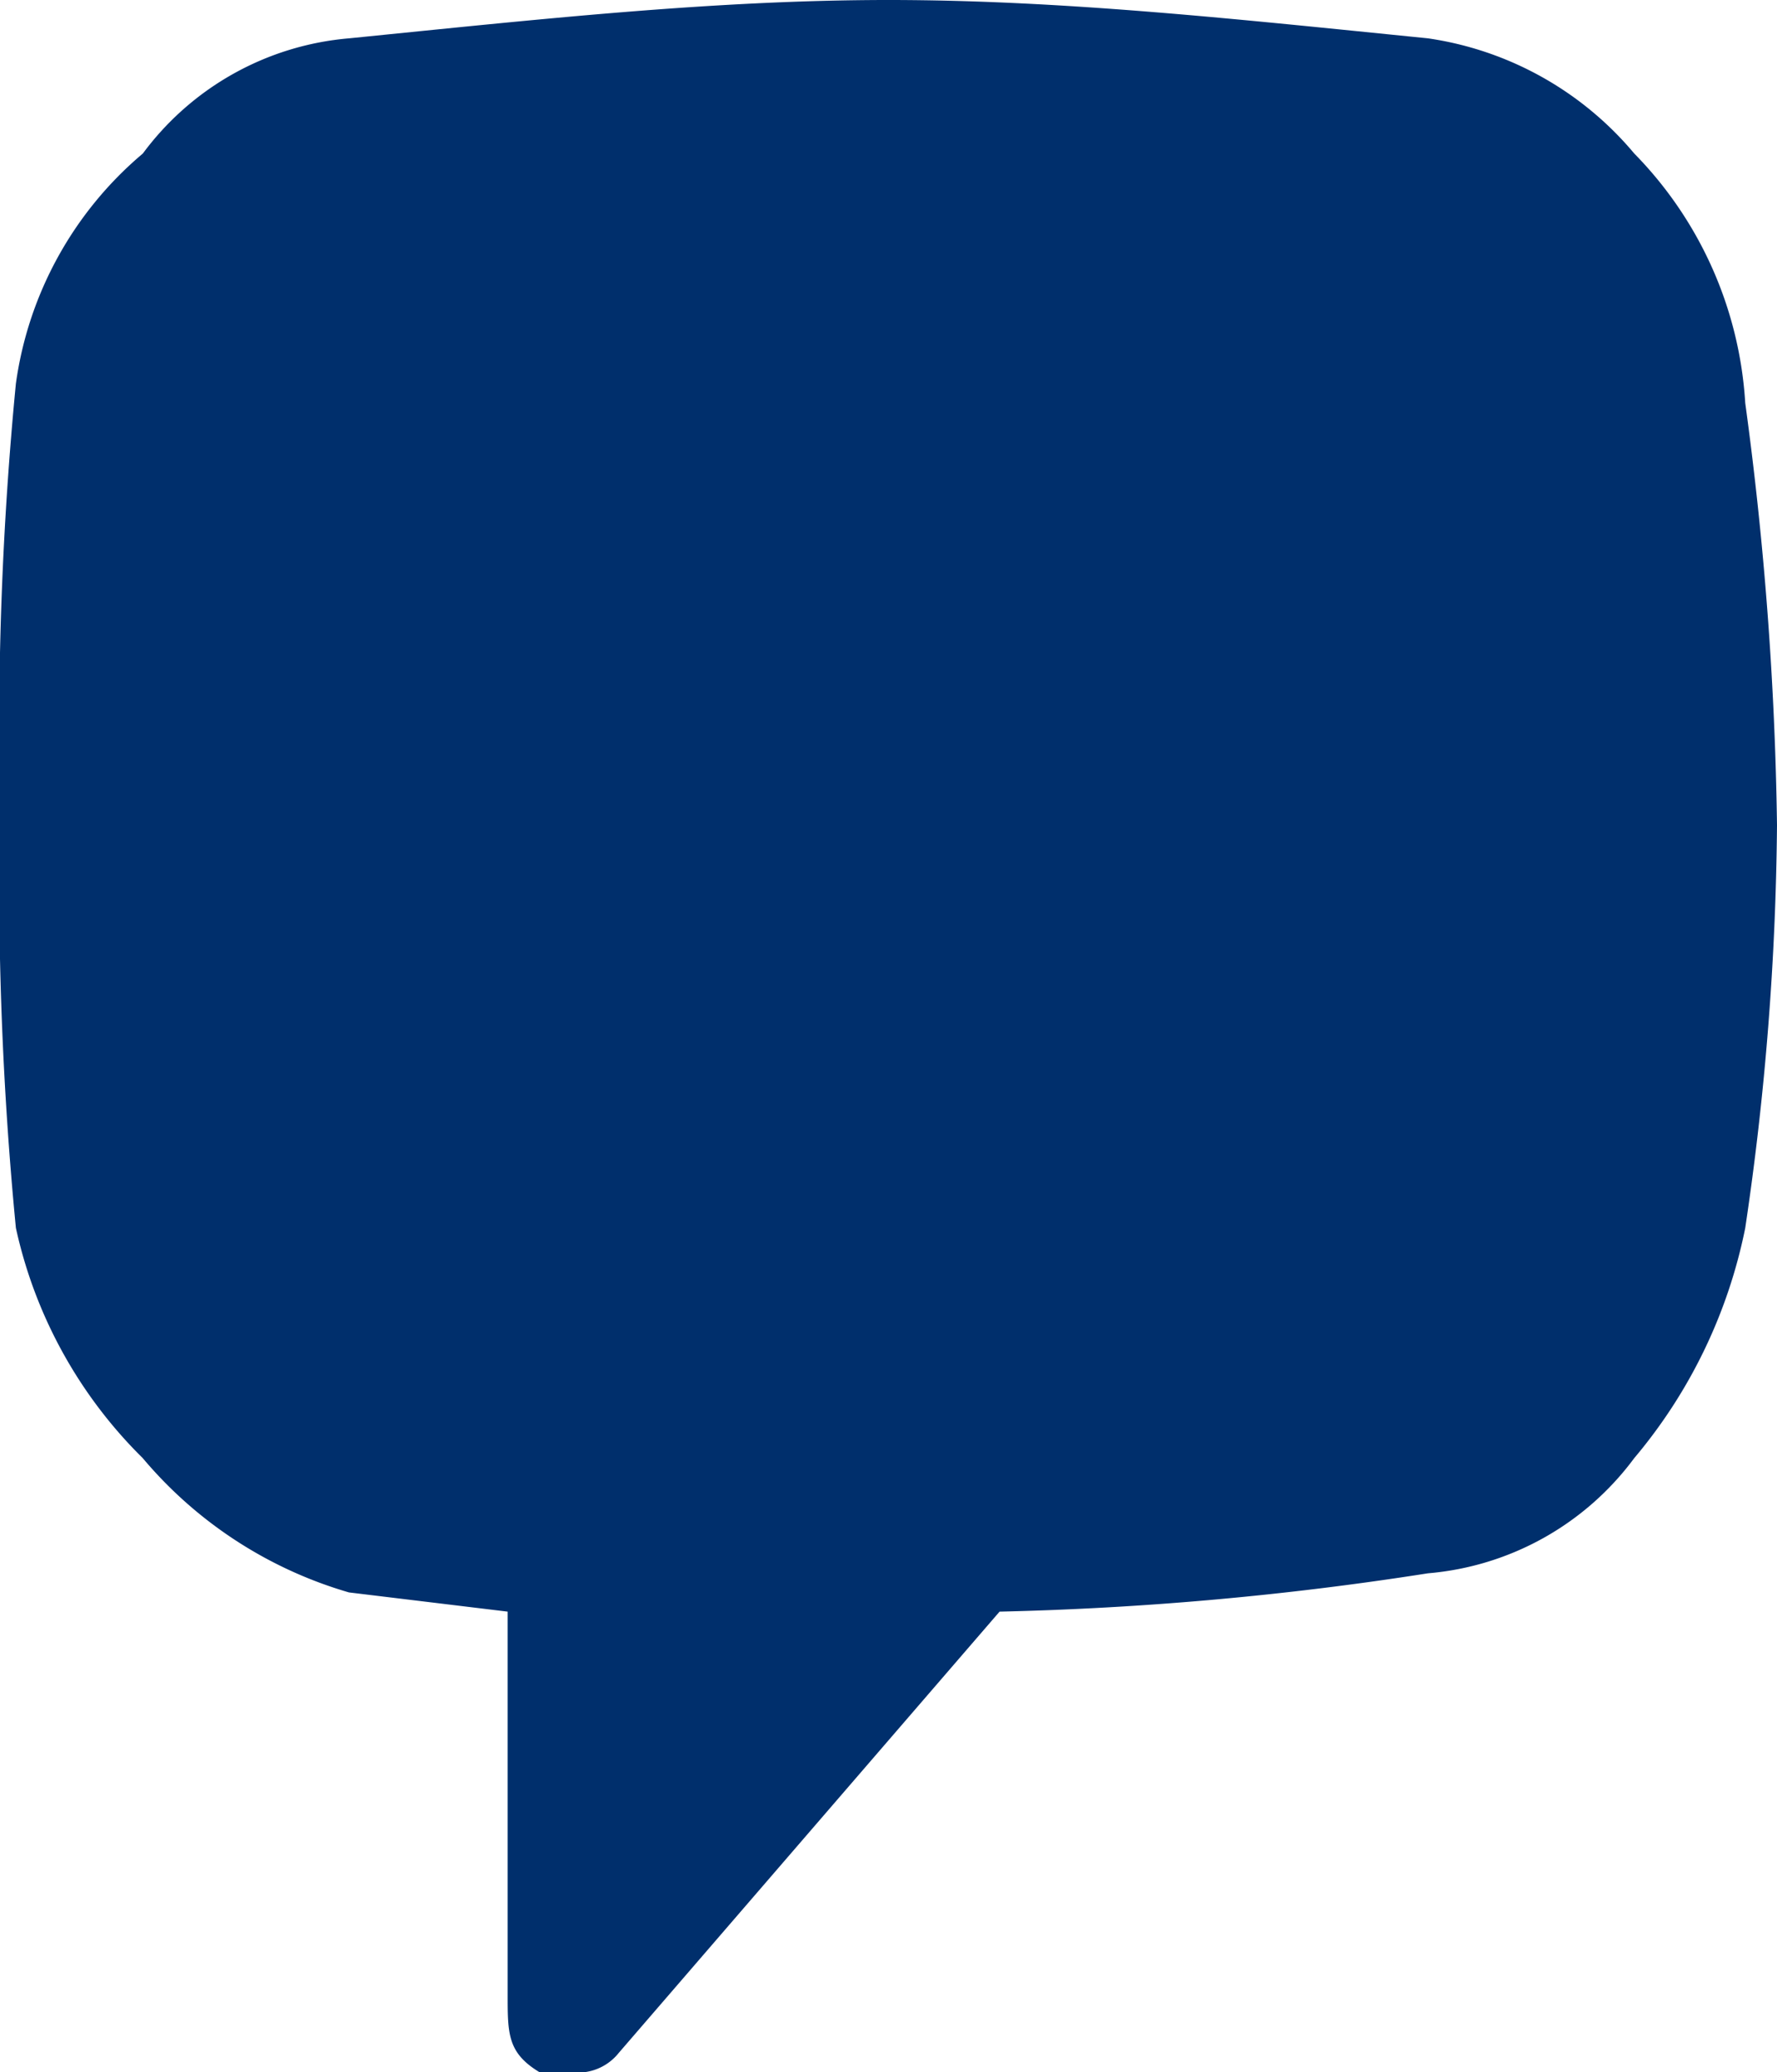 <svg xmlns="http://www.w3.org/2000/svg" width="16" height="18.651" viewBox="0 0 16 18.651">
  <path id="message" d="M15.714,3.627A31.133,31.133,0,0,1,16,7.426a25.927,25.927,0,0,1-.286,3.627,4.628,4.628,0,0,1-1,2.072,2.58,2.58,0,0,1-1.857,1.036A29.1,29.1,0,0,1,9,14.506L5.571,18.478a.47.47,0,0,1-.429.173H4.857c-.286-.173-.286-.345-.286-.691V14.506l-1.429-.173a3.818,3.818,0,0,1-1.857-1.209A4.155,4.155,0,0,1,.143,11.052,32.277,32.277,0,0,1,0,7.253a32.277,32.277,0,0,1,.143-3.8A3.3,3.3,0,0,1,1.286,1.382,2.58,2.58,0,0,1,3.143.345C4.857.173,6.429,0,8,0s3.143.173,4.857.345a2.98,2.98,0,0,1,1.857,1.036A3.509,3.509,0,0,1,15.714,3.627Z" fill="#002f6c"/>
</svg>
